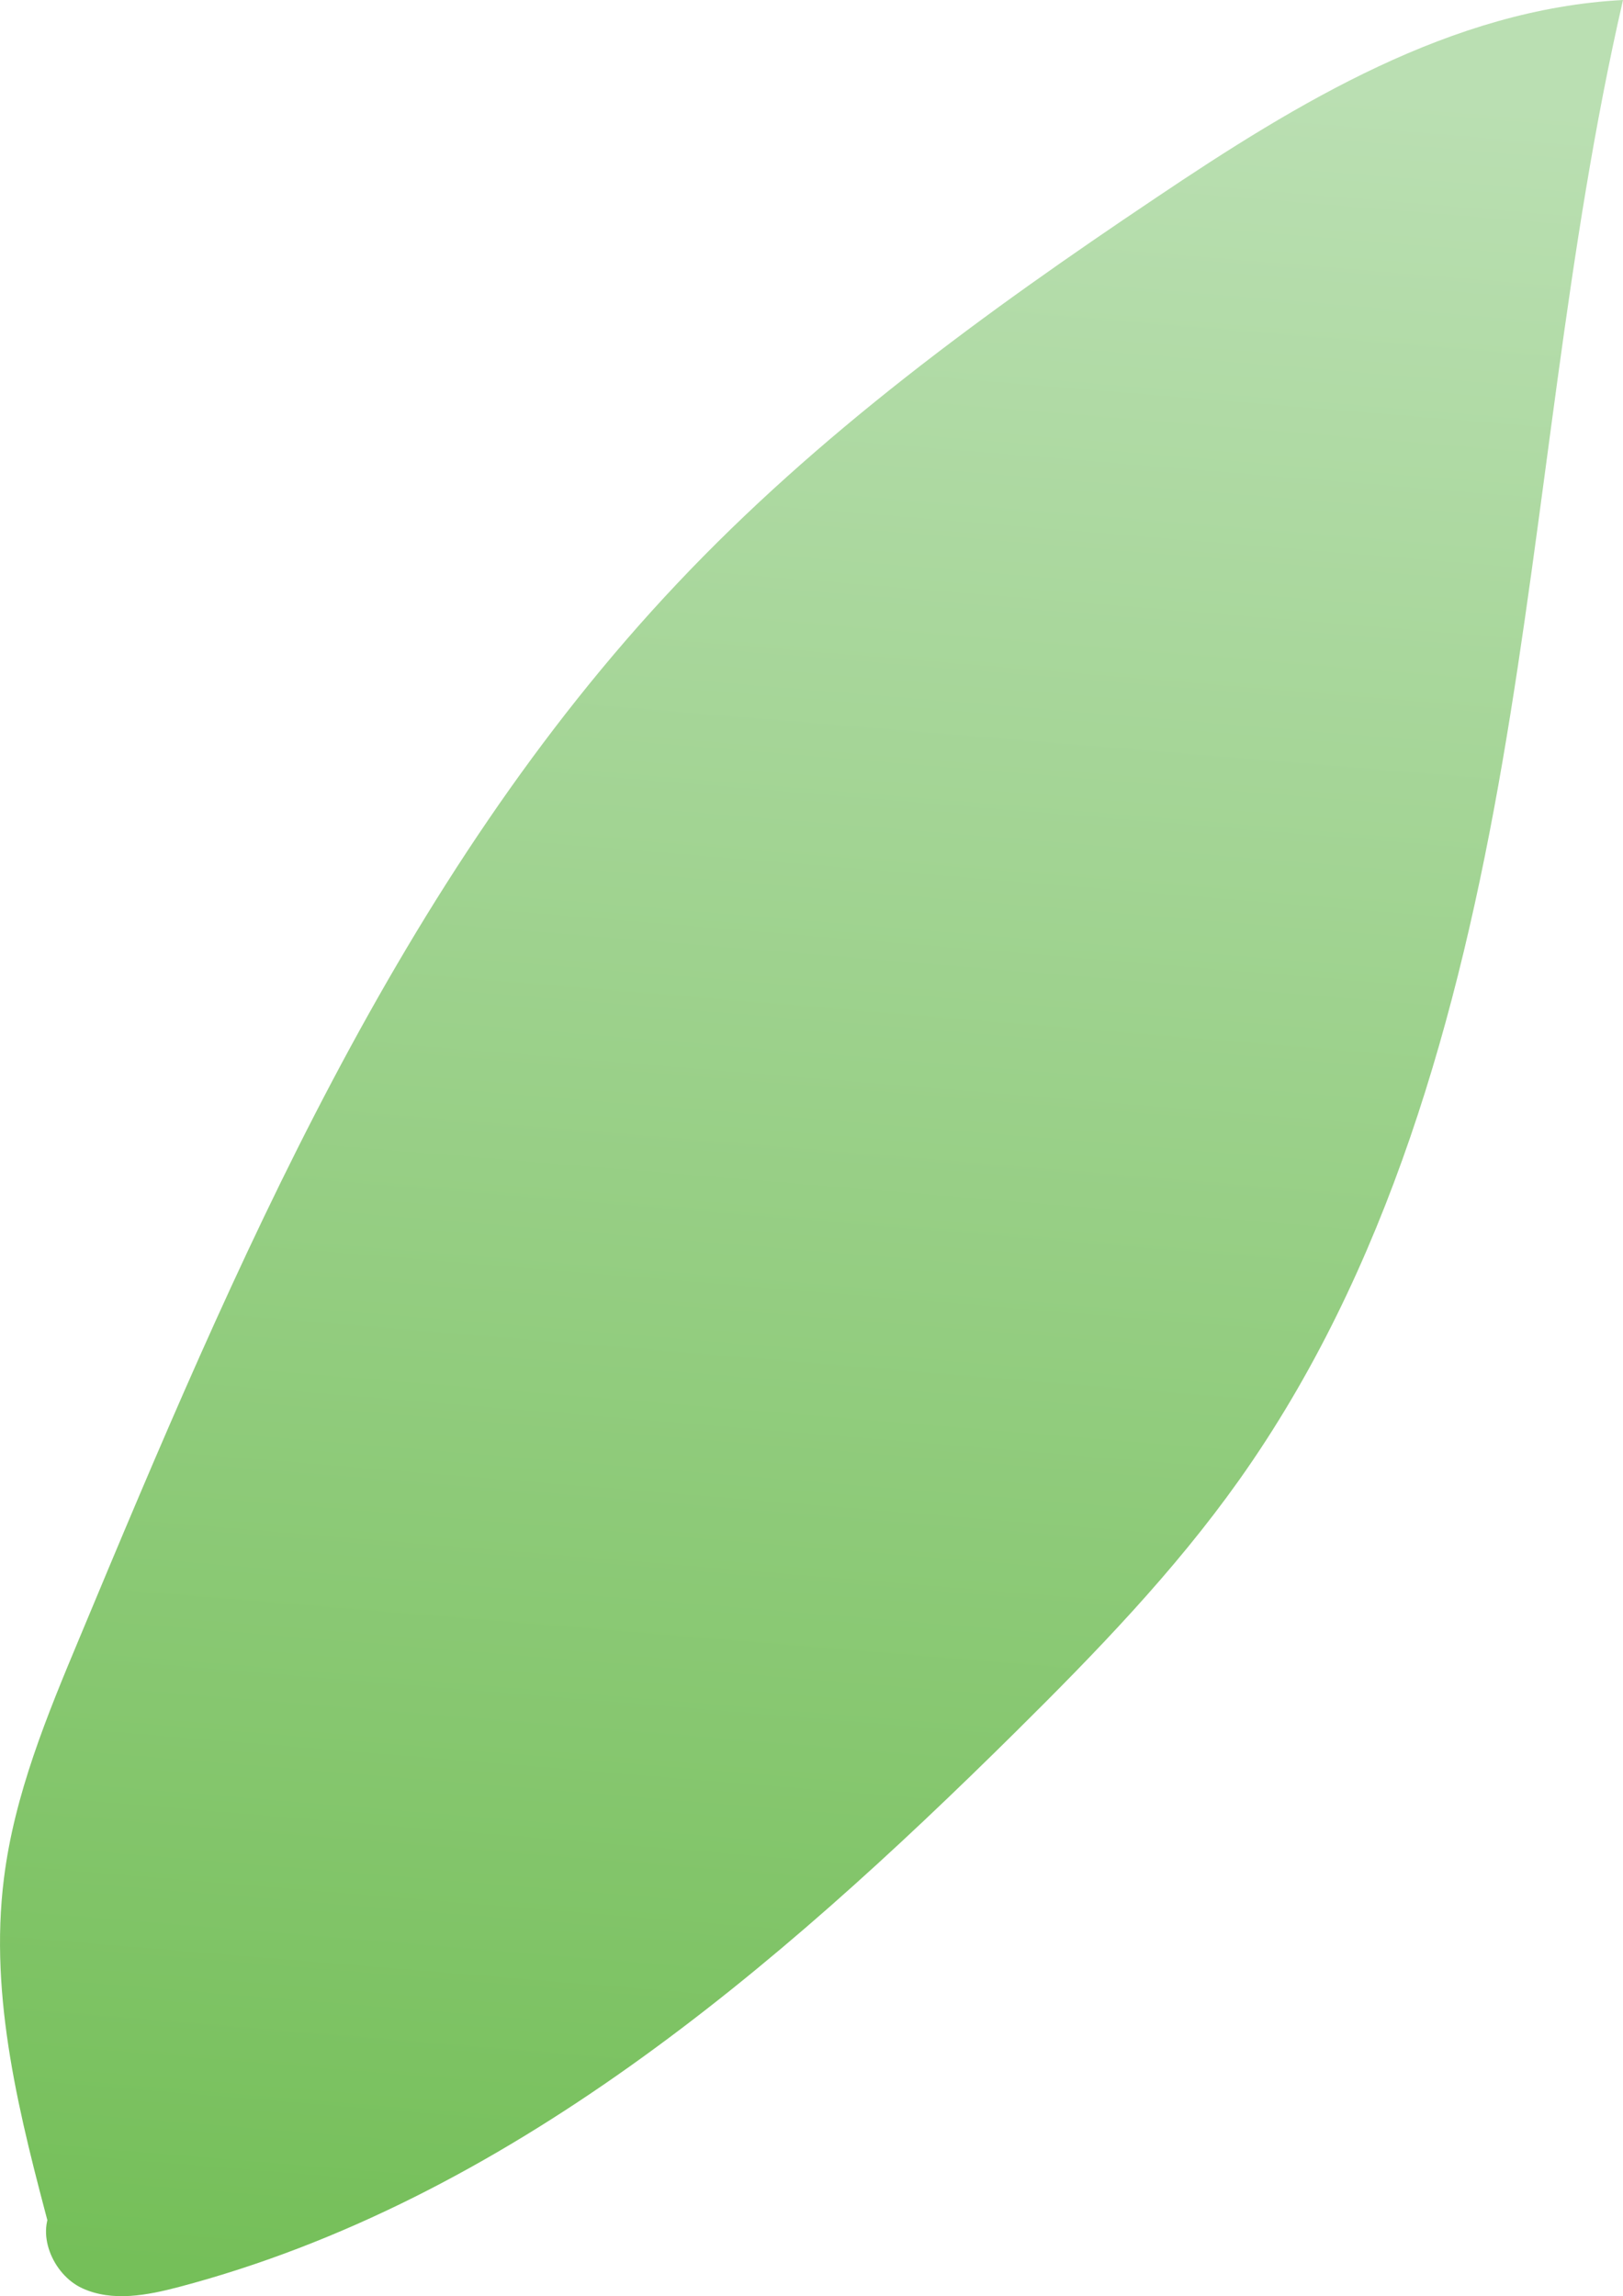 <svg xmlns="http://www.w3.org/2000/svg" xmlns:xlink="http://www.w3.org/1999/xlink" viewBox="0 0 206.33 291.86"><defs><style>.cls-1{fill:url(#linear-gradient);}</style><linearGradient id="linear-gradient" x1="112.64" y1="6.74" x2="89.01" y2="294.05" gradientUnits="userSpaceOnUse"><stop offset="0" stop-color="#badfb2"/><stop offset="1" stop-color="#75bf59"/></linearGradient></defs><g id="Layer_2" data-name="Layer 2"><g id="Back"><path class="cls-1" d="M6.5,284c-3.94-14.79-7.92-30-6-45.24C1.83,228.07,6,218,10.14,208.11,30,160.48,50.63,111.71,86.07,74.19c17.92-19,39.14-34.49,60.81-49C165,13,184.56,1.14,206.33,0,199,31.85,196.56,64.63,191,96.86s-14.57,64.64-33.5,91.3c-8.25,11.62-18.21,21.9-28.34,31.93-30.6,30.29-64.75,59.59-106.39,70.59-4.05,1.07-8.5,1.92-12.31.17s-6.06-7.22-3.55-10.52C7.62,281.88,8.3,283.43,6.5,284Z"/></g></g></svg>